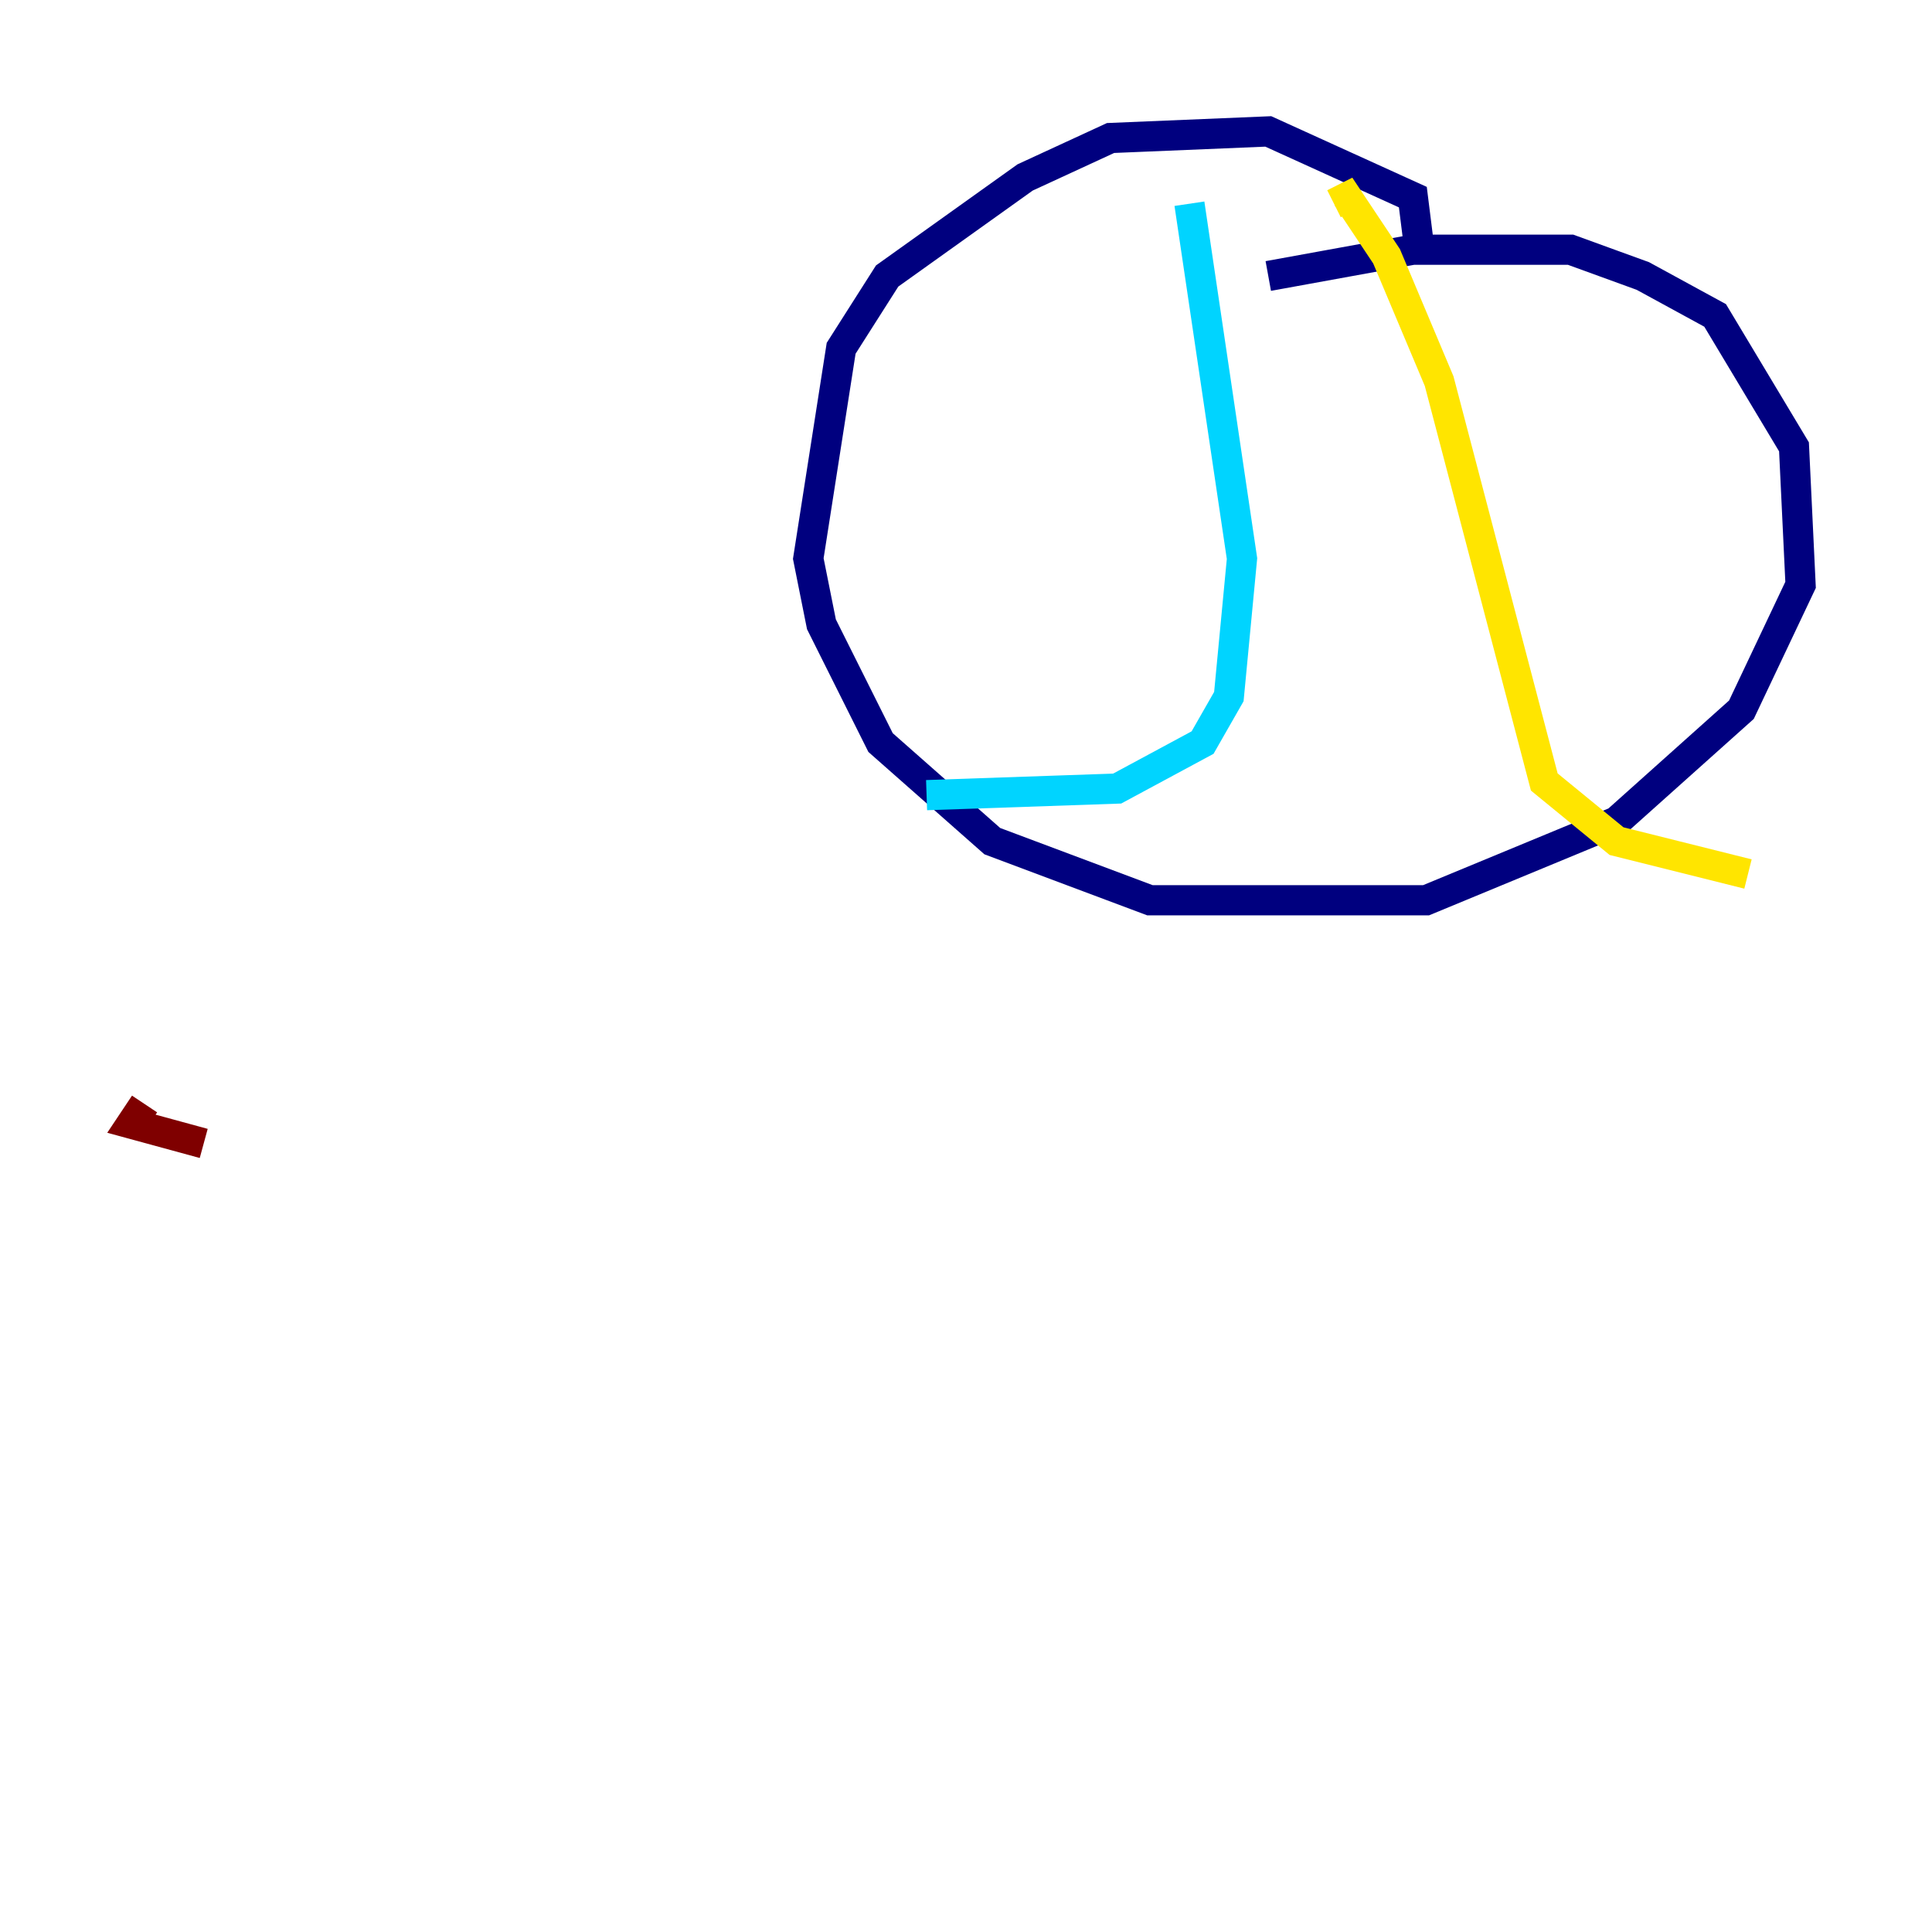 <?xml version="1.0" encoding="utf-8" ?>
<svg baseProfile="tiny" height="128" version="1.2" viewBox="0,0,128,128" width="128" xmlns="http://www.w3.org/2000/svg" xmlns:ev="http://www.w3.org/2001/xml-events" xmlns:xlink="http://www.w3.org/1999/xlink"><defs /><polyline fill="none" points="94.041,16.544 93.605,13.061 84.027,8.707 73.578,9.143 67.918,11.755 58.776,18.286 55.728,23.075 53.551,37.007 54.422,41.361 58.34,49.197 65.742,55.728 76.191,59.646 94.476,59.646 107.102,54.422 115.374,47.02 119.293,38.748 118.857,29.605 113.633,20.898 108.844,18.286 104.054,16.544 93.605,16.544 84.027,18.286" stroke="#00007f" stroke-width="2" /><polyline fill="none" points="78.803,13.497 82.286,37.007 81.415,46.15 79.674,49.197 74.014,52.245 61.388,52.68" stroke="#00d4ff" stroke-width="2" /><polyline fill="none" points="88.381,13.497 89.252,13.061 91.864,16.98 95.347,25.252 102.313,51.809 107.102,55.728 115.809,57.905" stroke="#ffe500" stroke-width="2" /><polyline fill="none" points="13.497,75.755 8.707,74.449 9.578,73.143" stroke="#7f0000" stroke-width="2" /></svg>